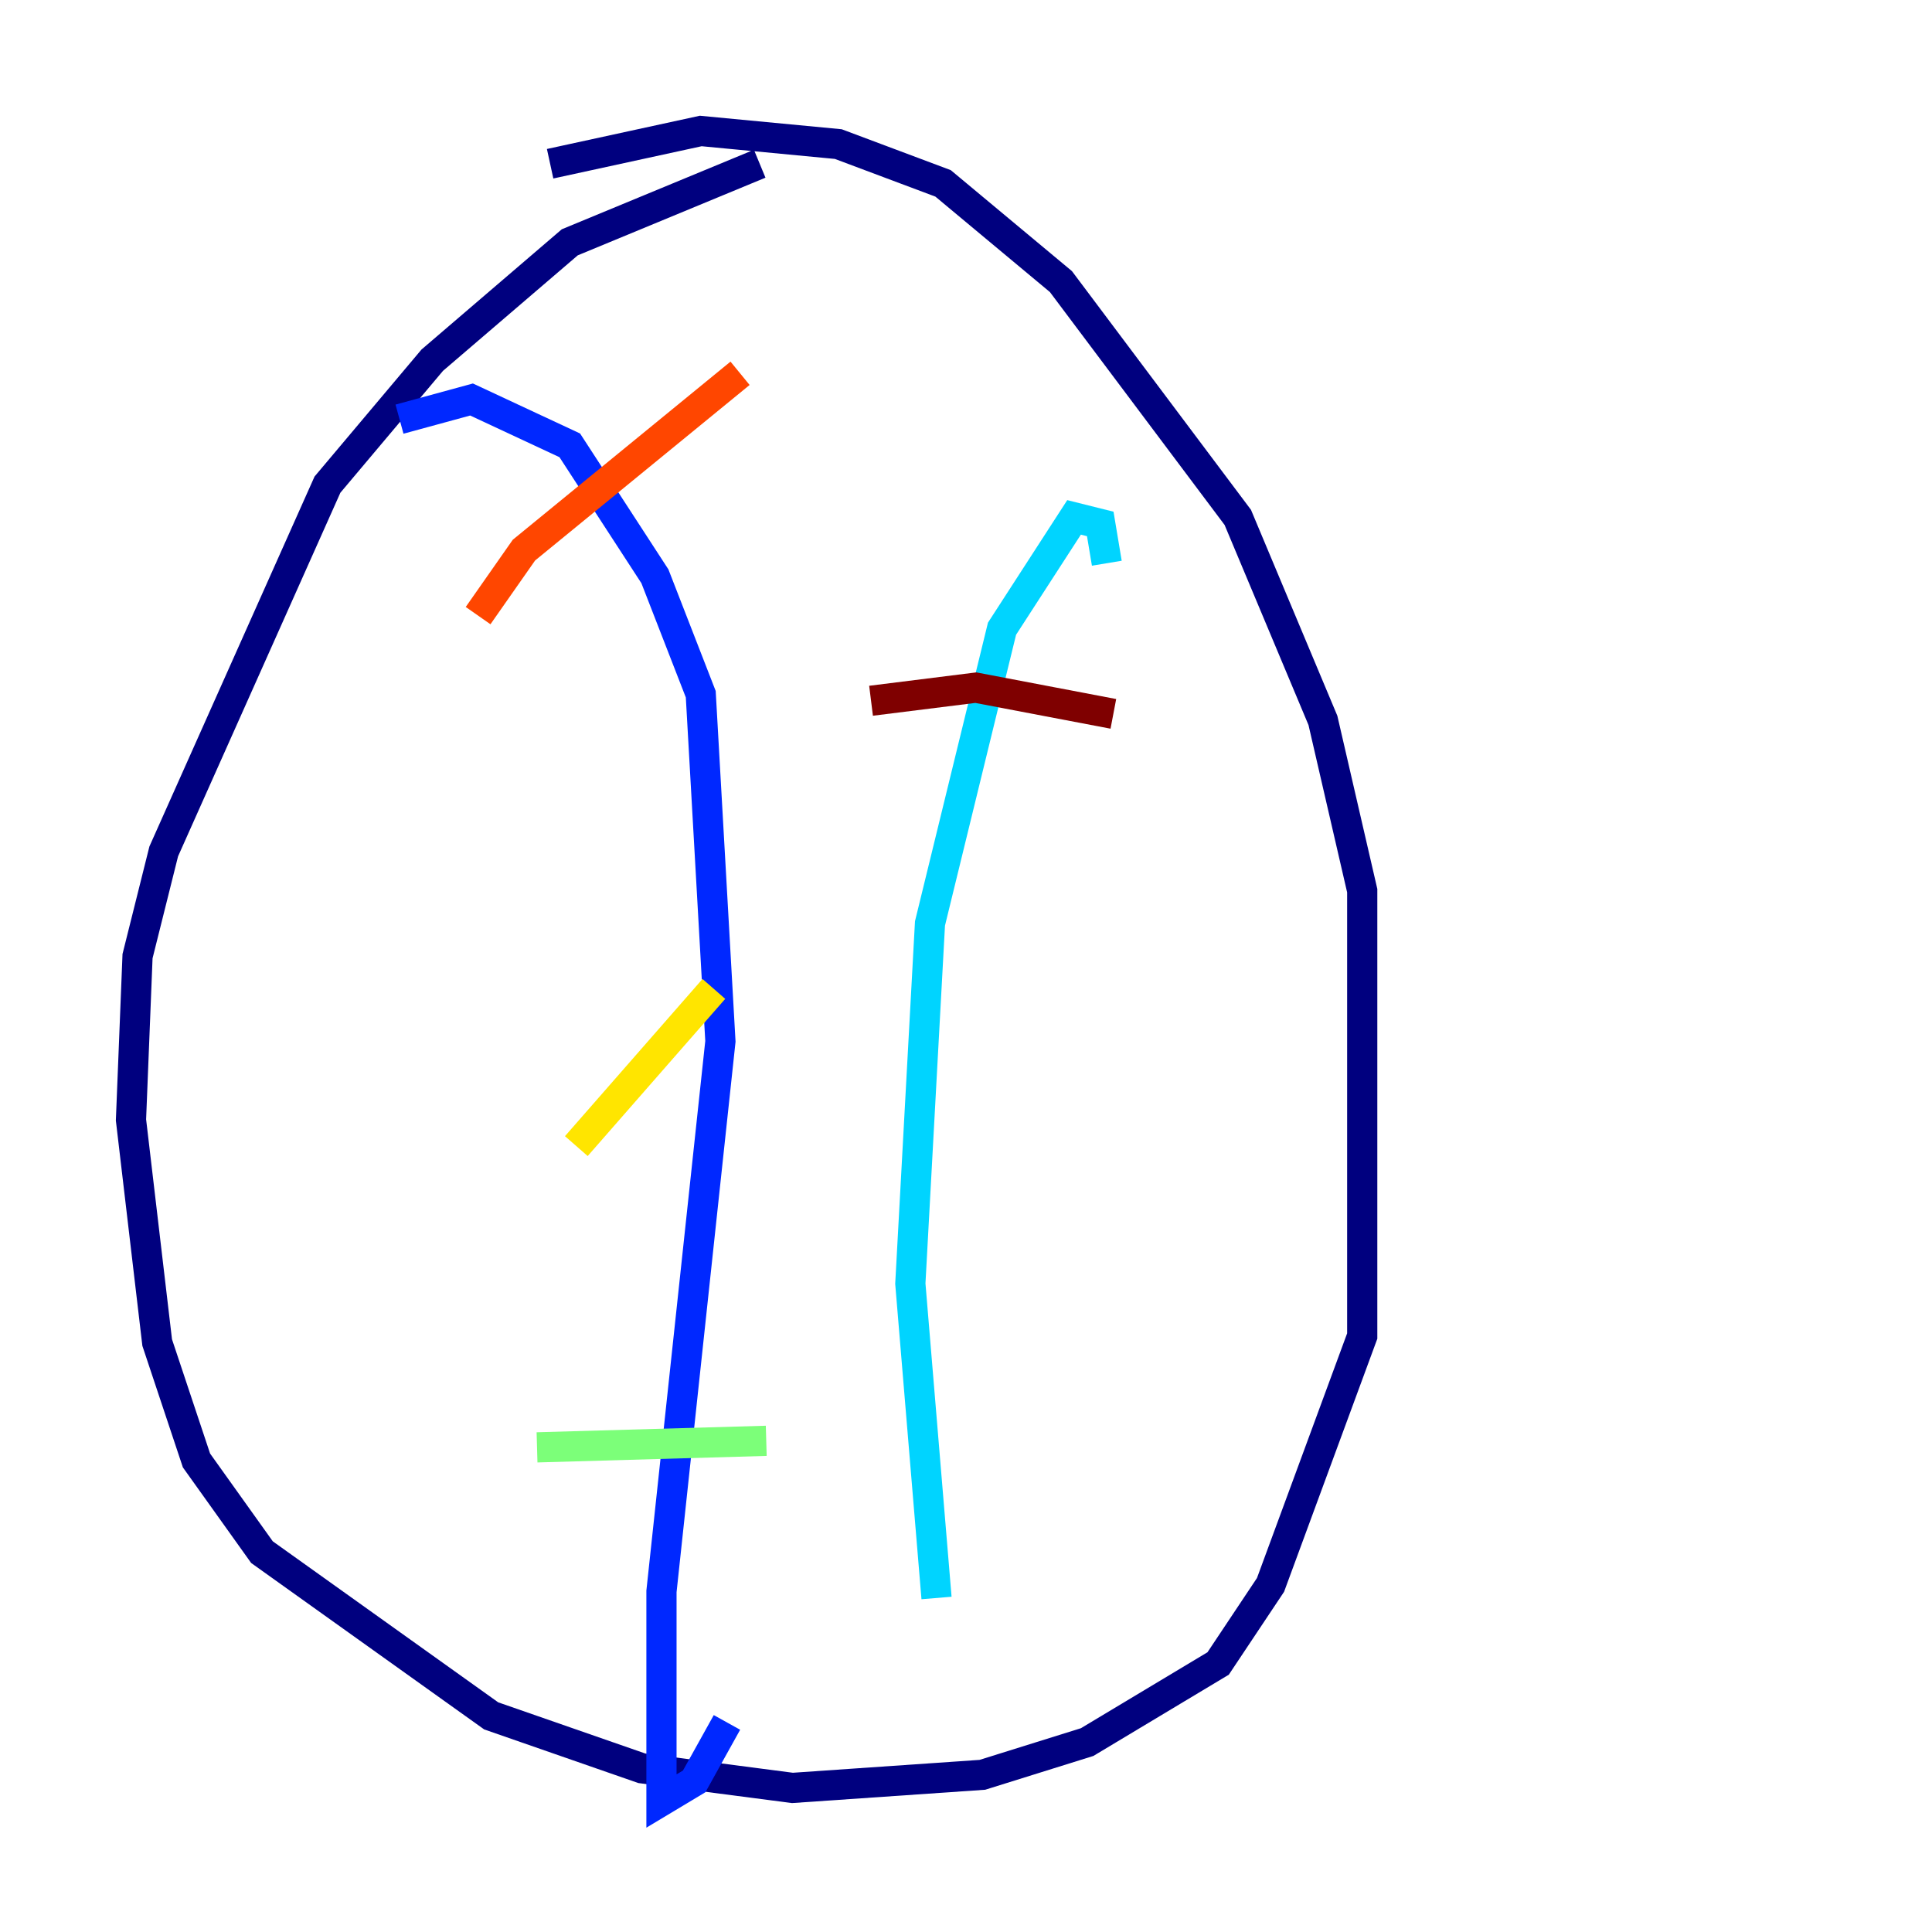 <?xml version="1.0" encoding="utf-8" ?>
<svg baseProfile="tiny" height="128" version="1.2" viewBox="0,0,128,128" width="128" xmlns="http://www.w3.org/2000/svg" xmlns:ev="http://www.w3.org/2001/xml-events" xmlns:xlink="http://www.w3.org/1999/xlink"><defs /><polyline fill="none" points="50.332,10.848 37.749,16.054 28.637,23.864 21.695,32.108 10.848,56.407 9.112,63.349 8.678,74.197 10.414,88.949 13.017,96.759 17.356,102.834 32.542,113.681 42.522,117.153 52.502,118.454 65.085,117.586 72.027,115.417 80.705,110.21 84.176,105.003 90.251,88.515 90.251,59.01 87.647,47.729 82.007,34.278 70.291,18.658 62.481,12.149 55.539,9.546 46.427,8.678 36.447,10.848" stroke="#00007f" stroke-width="2" /><polyline fill="none" points="26.468,27.77 31.241,26.468 37.749,29.505 43.39,38.183 46.427,45.993 47.729,68.99 43.824,105.437 43.824,119.322 45.993,118.02 48.163,114.115" stroke="#0028ff" stroke-width="2" /><polyline fill="none" points="73.329,37.315 72.895,34.712 71.159,34.278 66.386,41.654 61.614,61.18 60.312,85.044 62.047,105.871" stroke="#00d4ff" stroke-width="2" /><polyline fill="none" points="35.58,95.891 50.766,95.458" stroke="#7cff79" stroke-width="2" /><polyline fill="none" points="38.183,75.932 47.295,65.519" stroke="#ffe500" stroke-width="2" /><polyline fill="none" points="31.675,40.786 34.712,36.447 49.031,24.732" stroke="#ff4600" stroke-width="2" /><polyline fill="none" points="57.709,46.427 64.651,45.559 73.763,47.295" stroke="#7f0000" stroke-width="2" /></svg>